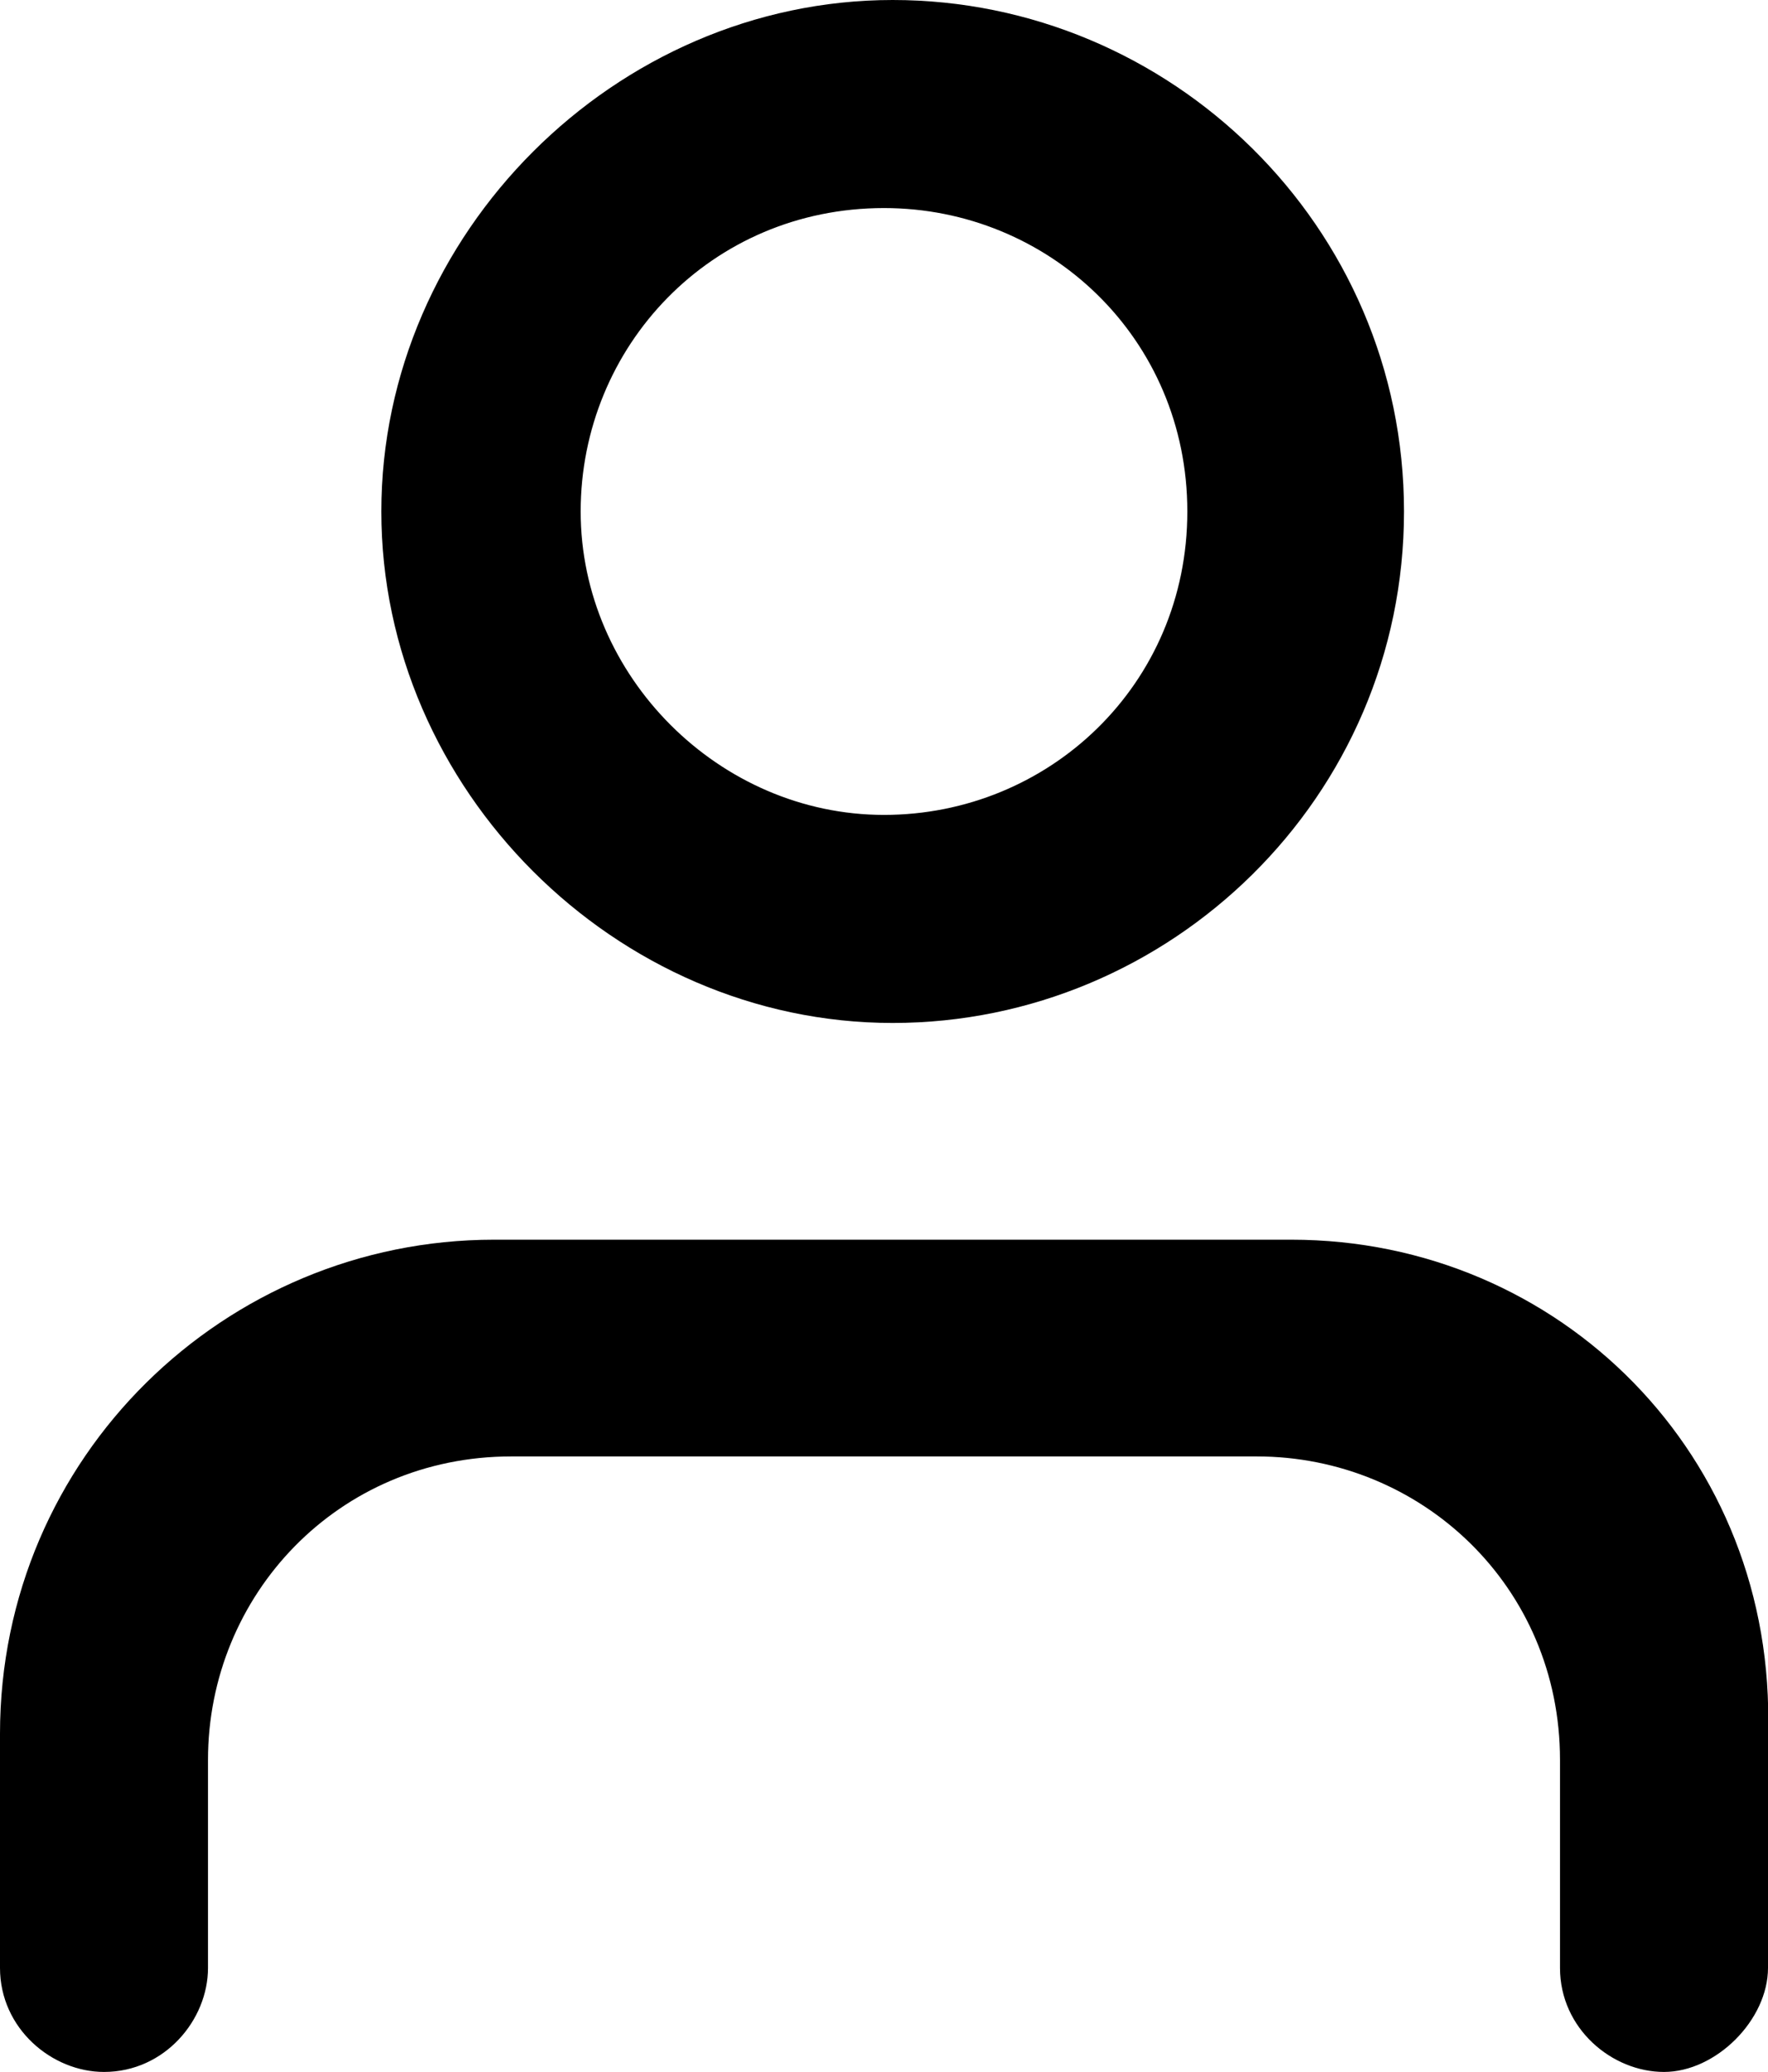 <svg xmlns="http://www.w3.org/2000/svg" viewBox="0 0 20.4 23.9"><path d="M16.2 5.9c0 3.3-2.7 5.9-5.9 5.9S4.4 9.1 4.4 5.9 7.1 0 10.3 0s5.9 2.6 5.9 5.9Zm-6-3.5c-2 0-3.5 1.6-3.5 3.5s1.6 3.5 3.5 3.5 3.5-1.5 3.5-3.5-1.6-3.5-3.5-3.5ZM14.9 14.3H5.7C2.6 14.3 0 16.8 0 20v2.7c0 .7.6 1.2 1.2 1.2.7 0 1.2-.6 1.2-1.2v-2.4c0-1.9 1.5-3.5 3.5-3.5h8.6c1.9 0 3.5 1.5 3.5 3.5v2.4c0 .7.6 1.2 1.2 1.2s1.2-.6 1.2-1.2V20c.1-3.2-2.4-5.7-5.5-5.7Z"/></svg>